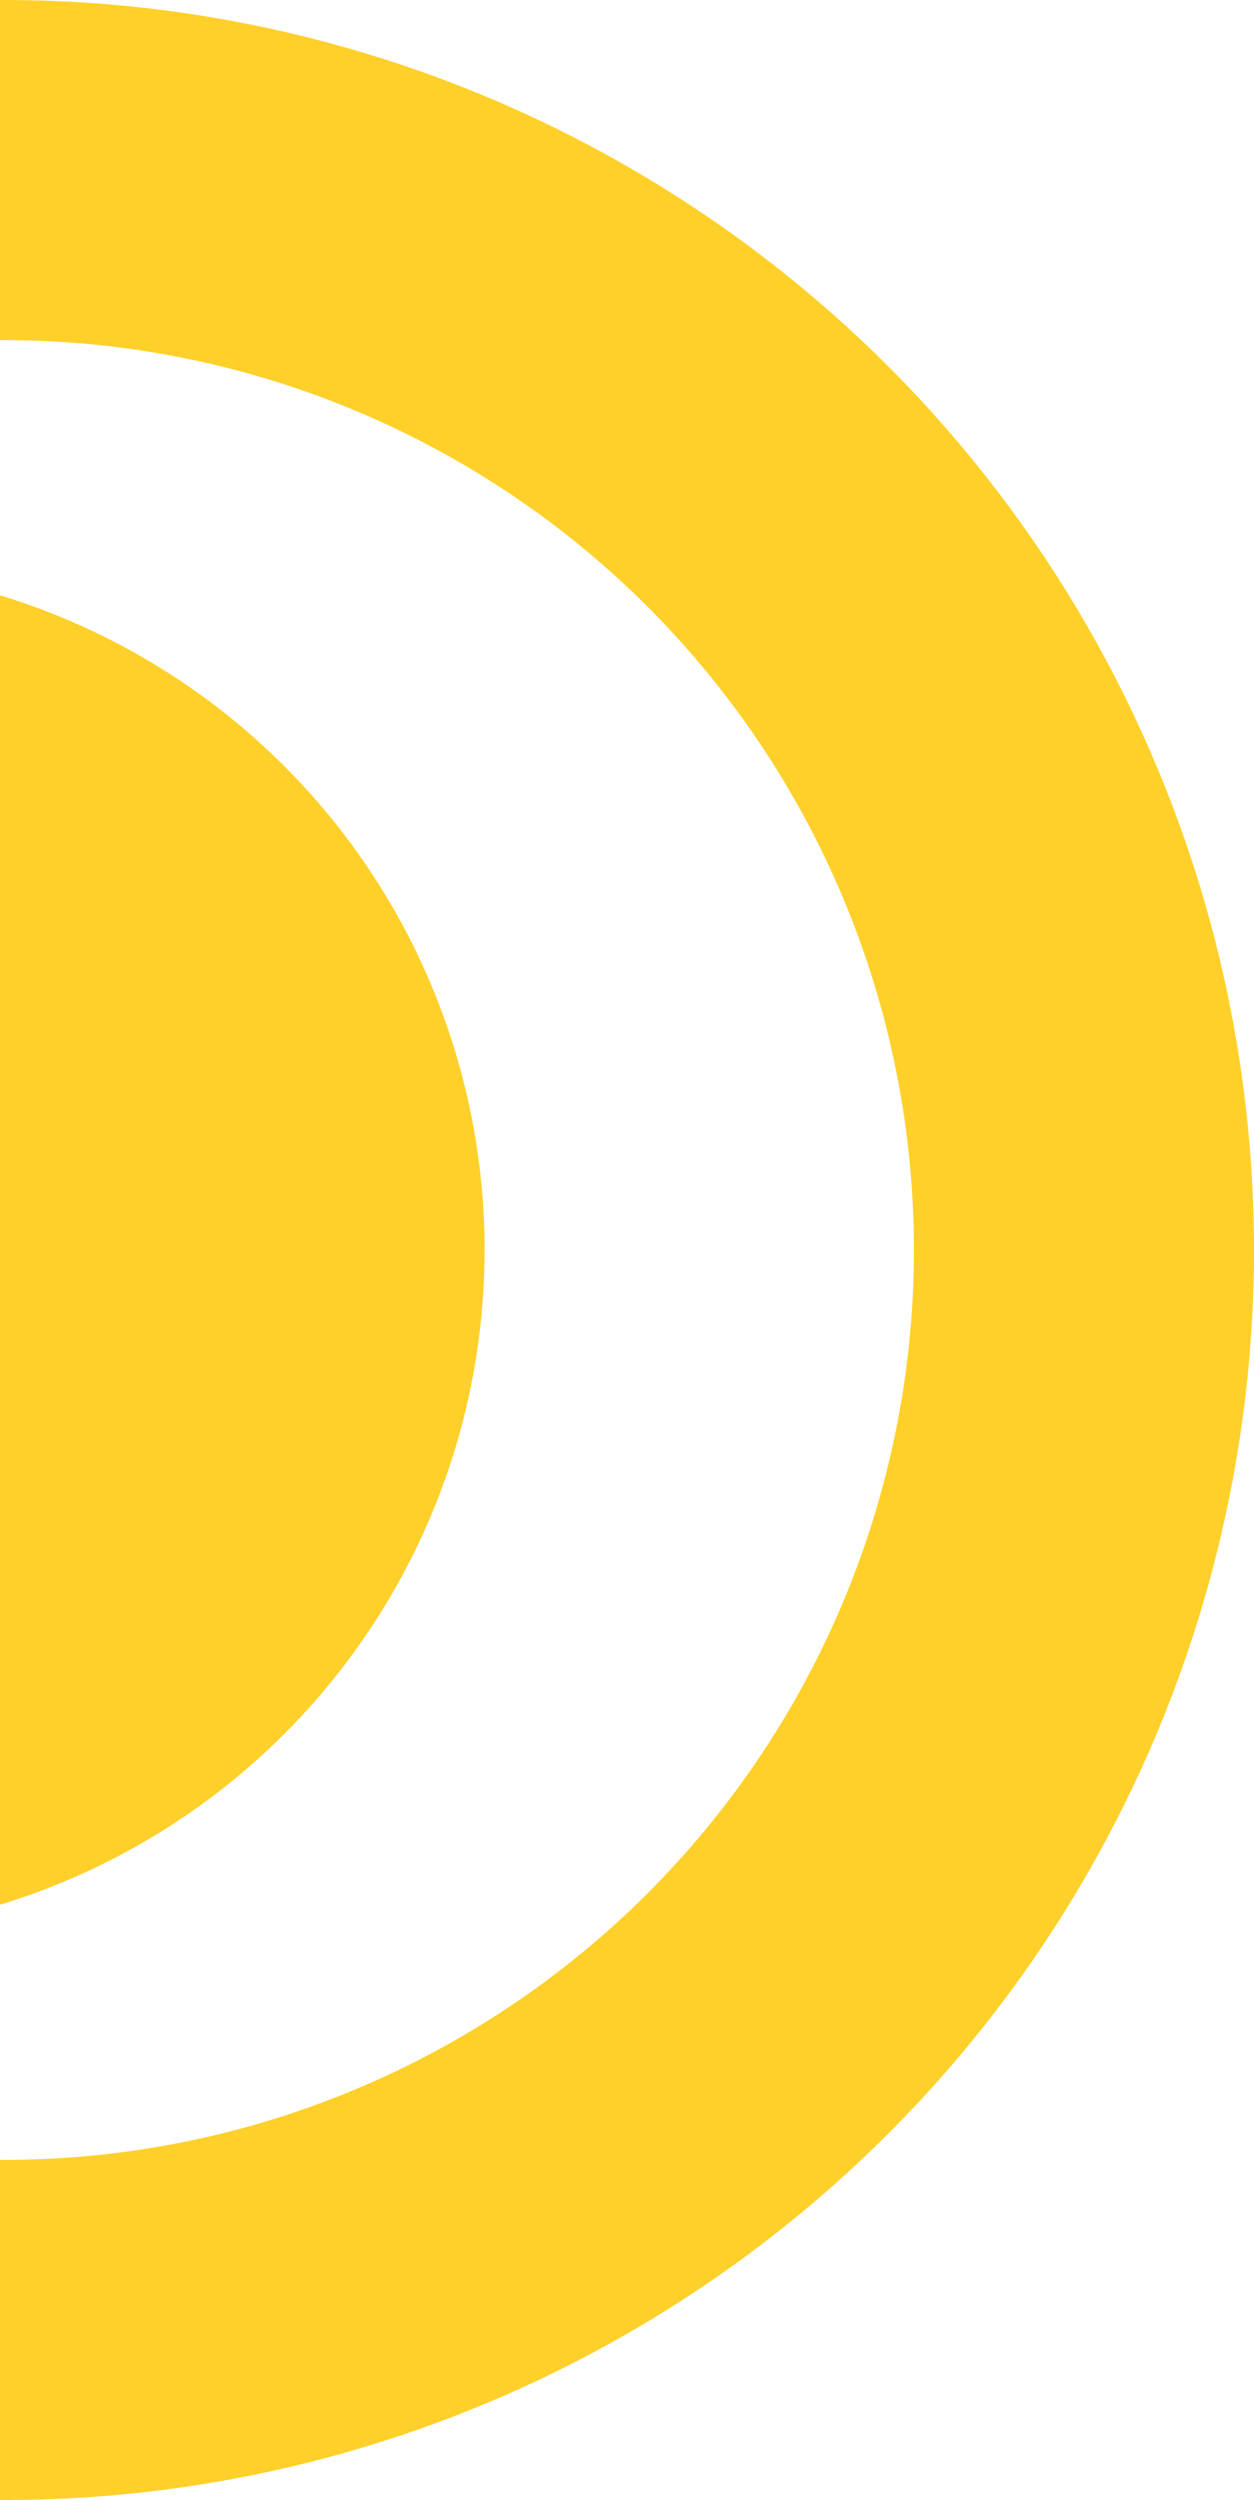 <svg width="295" height="588" viewBox="0 0 295 588" fill="none" xmlns="http://www.w3.org/2000/svg">
<circle cx="294" cy="294" r="254" transform="translate(-293)" stroke="#FFD029" stroke-width="80"/>
<circle cx="161" cy="161" r="121" transform="translate(-208 133)" fill="#FFD029" stroke="#FFD029" stroke-width="80"/>
</svg>
